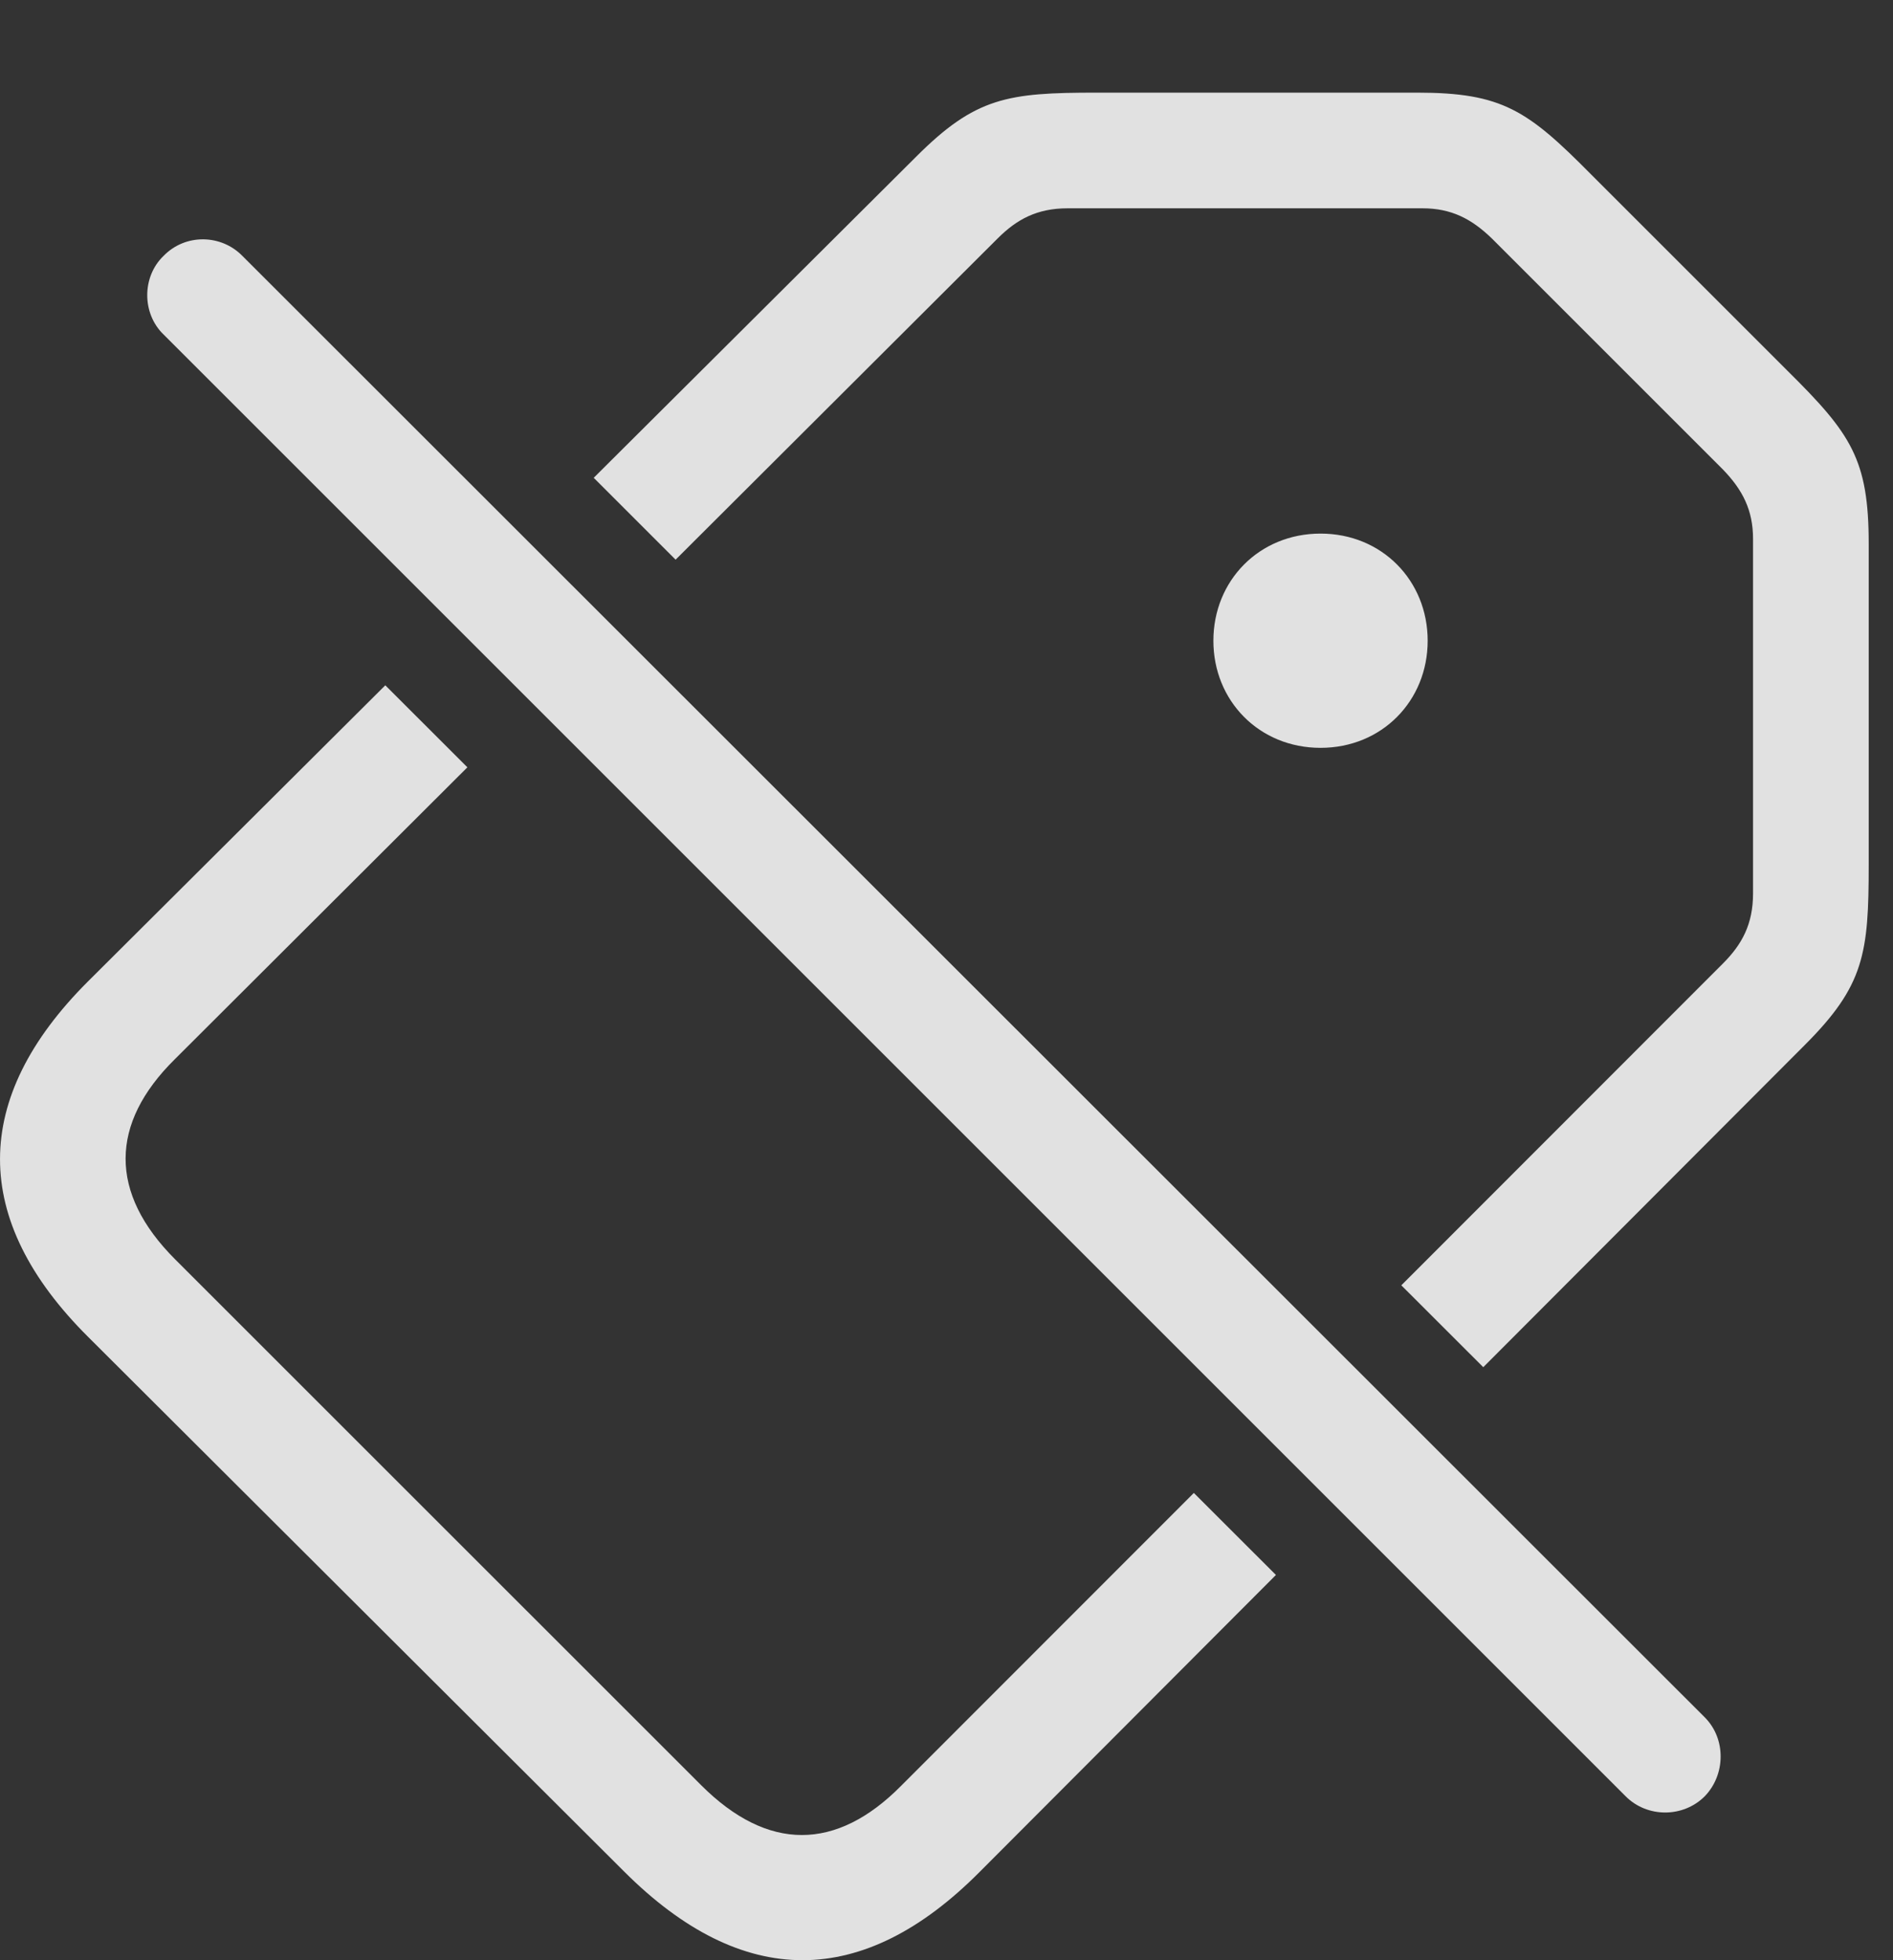 <?xml version="1.0" encoding="UTF-8"?>
<!--Generator: Apple Native CoreSVG 232.5-->
<!DOCTYPE svg
PUBLIC "-//W3C//DTD SVG 1.1//EN"
       "http://www.w3.org/Graphics/SVG/1.1/DTD/svg11.dtd">
<svg version="1.1" xmlns="http://www.w3.org/2000/svg" xmlns:xlink="http://www.w3.org/1999/xlink" width="28.294" height="29.304">
 <rect width="100%" height="100%" fill="#333333" stroke="none"/>
 <g>
  <rect height="29.304" opacity="0" width="28.294" x="0" y="0"/>
  <path d="M6.986 11.471L2.609 15.839C1.642 16.796 1.622 17.831 2.618 18.827L10.48 26.688C11.476 27.684 12.501 27.675 13.468 26.698L17.844 22.319L19.071 23.545L14.64 27.987C12.902 29.735 11.105 29.755 9.327 27.977L1.32 19.989C-0.448 18.231-0.428 16.415 1.31 14.677L5.759 10.245ZM23.78 2.606L26.71 5.536C27.667 6.483 27.931 6.864 27.931 8.134L27.931 12.928C27.931 14.257 27.863 14.735 26.974 15.624L22.17 20.439L20.945 19.215L25.753 14.403C26.036 14.12 26.202 13.817 26.202 13.358L26.202 8.055C26.202 7.626 26.046 7.323 25.753 7.02L22.296 3.563C21.993 3.27 21.691 3.114 21.261 3.114L15.958 3.114C15.499 3.114 15.197 3.28 14.913 3.563L10.098 8.367L8.874 7.143L13.693 2.343C14.581 1.454 15.06 1.385 16.388 1.385L21.183 1.385C22.452 1.385 22.833 1.649 23.78 2.606ZM21.339 9.579C21.339 10.477 20.655 11.18 19.738 11.18C18.82 11.18 18.136 10.477 18.136 9.579C18.136 8.68 18.82 7.977 19.738 7.977C20.655 7.977 21.339 8.68 21.339 9.579Z" fill="#ffffff" fill-opacity="0.85"/>
  <path d="M24.298 26.854C24.62 27.177 25.157 27.177 25.48 26.854C25.792 26.532 25.802 25.995 25.48 25.673L3.624 3.827C3.312 3.505 2.775 3.485 2.443 3.827C2.12 4.139 2.12 4.686 2.443 4.999Z" fill="#ffffff" fill-opacity="0.85"/>
 </g>
</svg>
